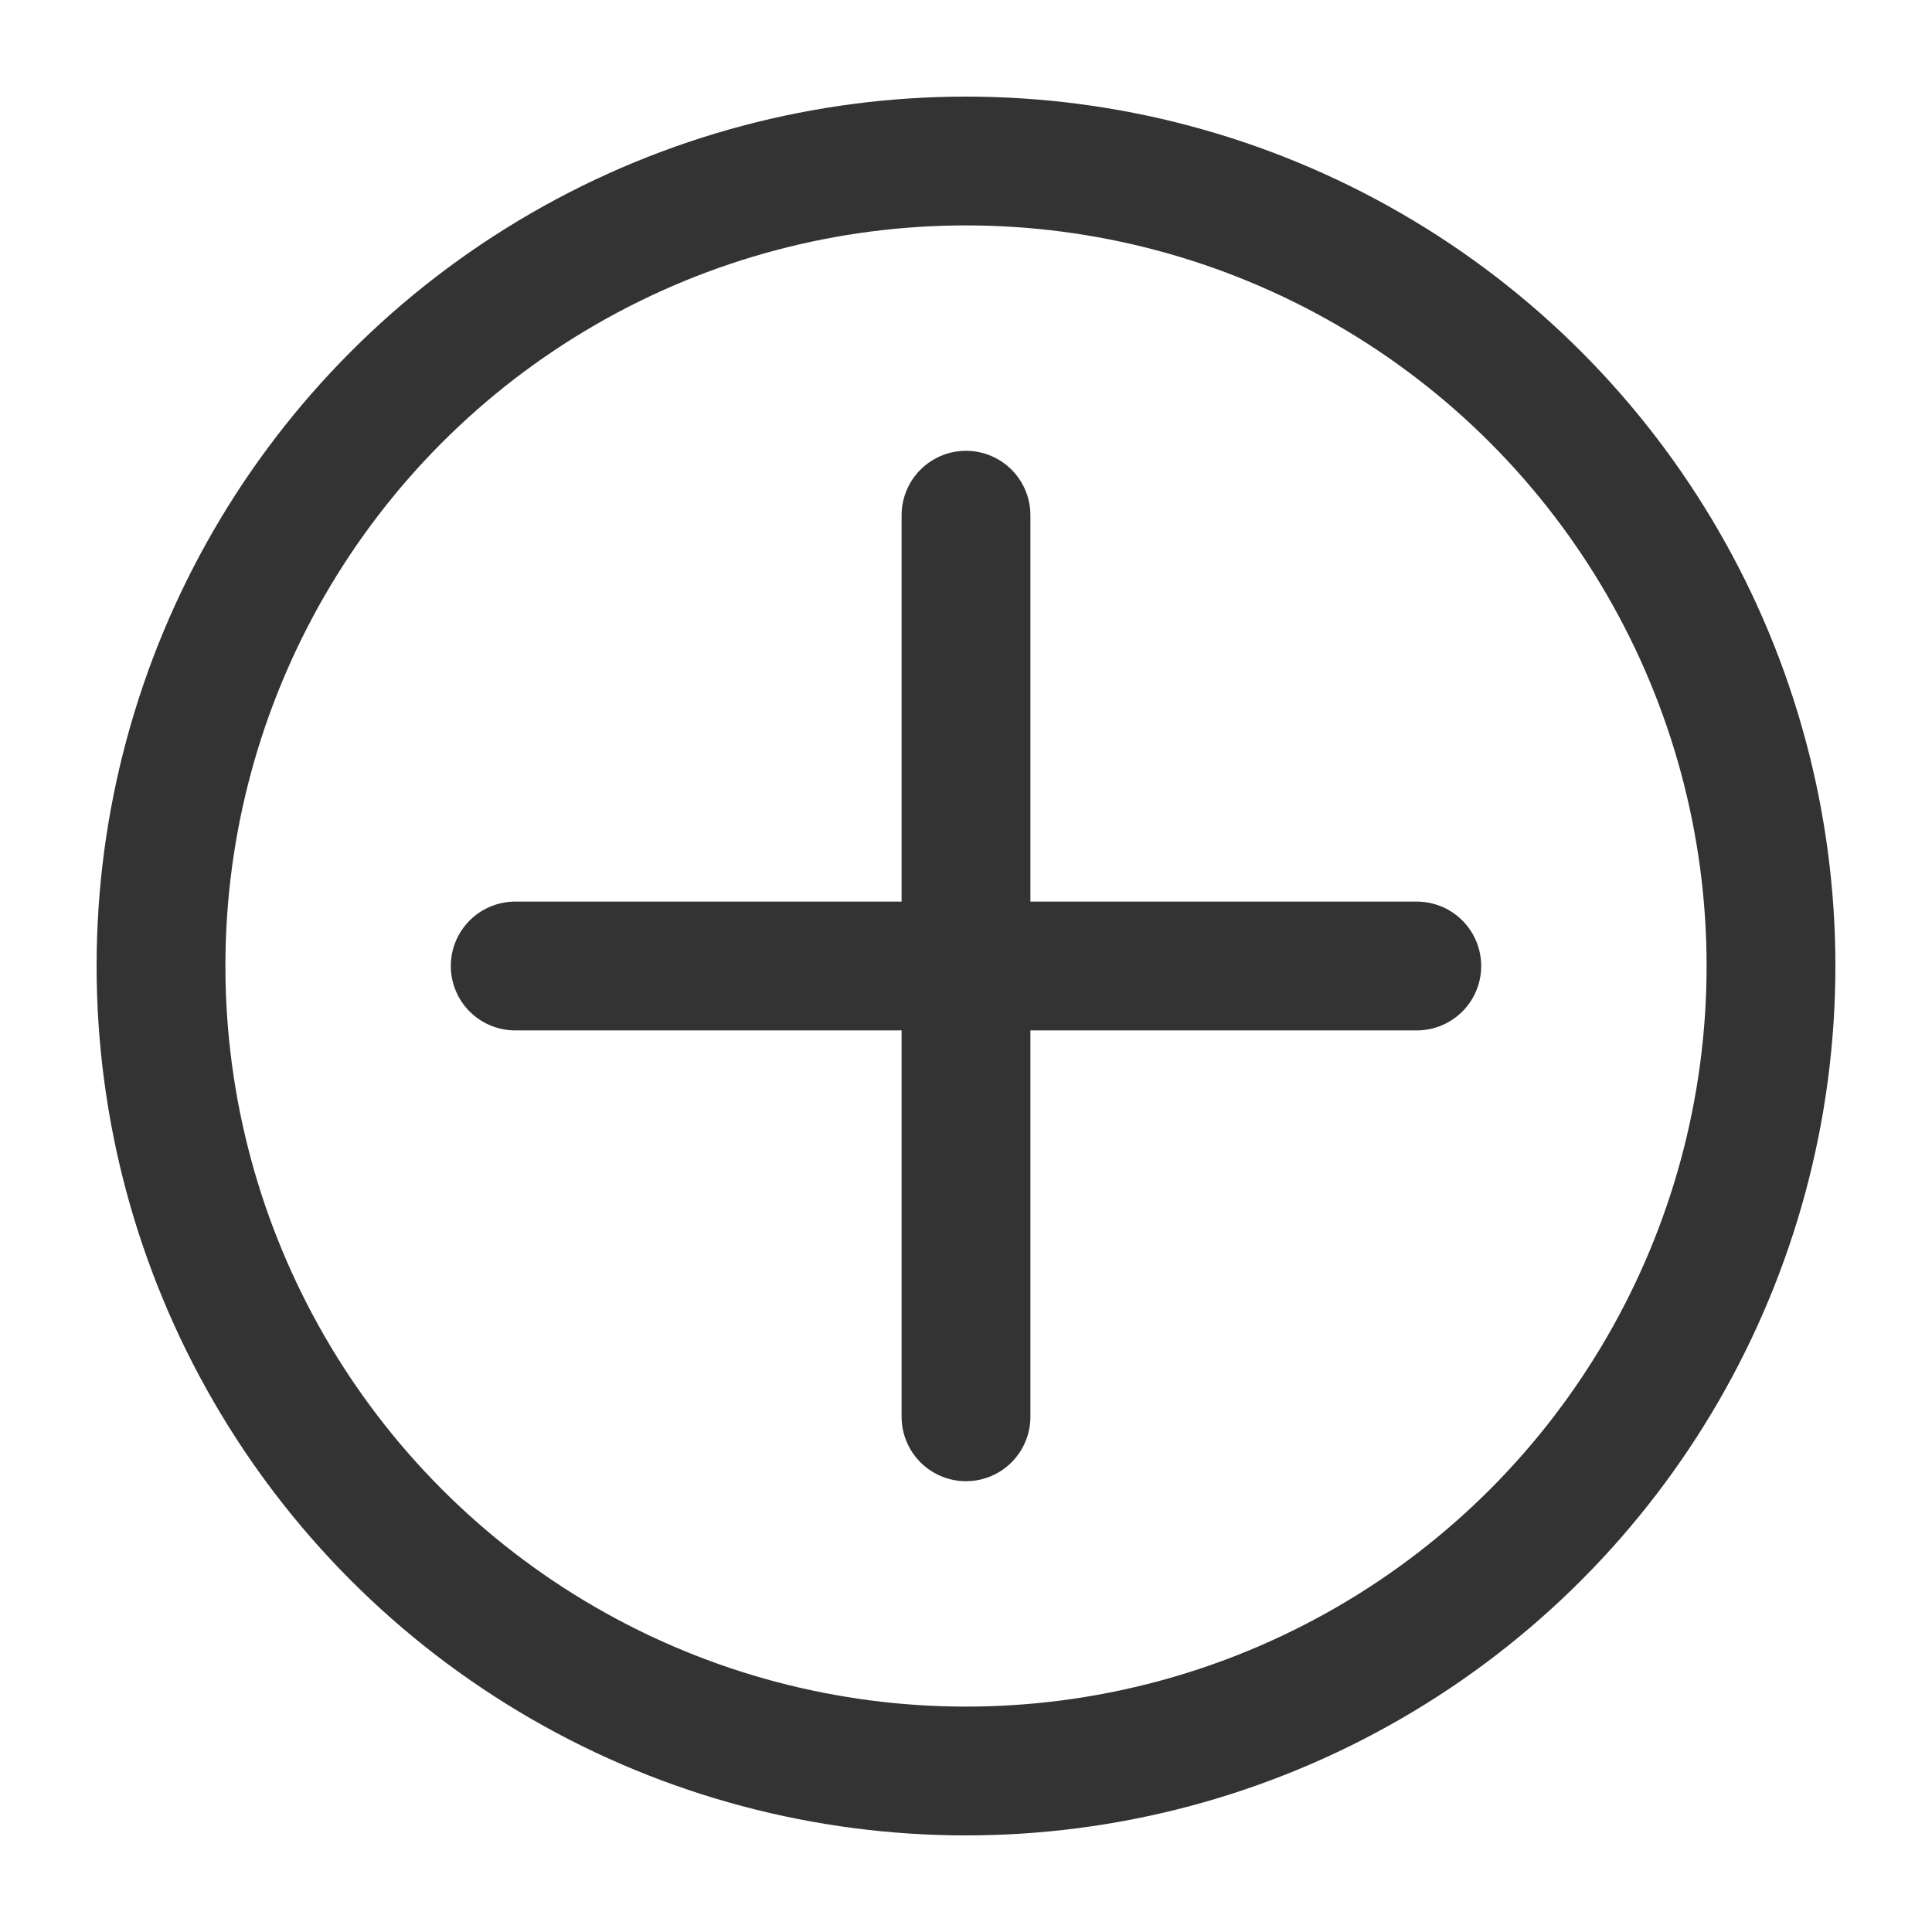 <?xml version="1.0" encoding="utf-8"?>
<!-- Generator: Adobe Illustrator 16.0.0, SVG Export Plug-In . SVG Version: 6.00 Build 0)  -->
<!DOCTYPE svg PUBLIC "-//W3C//DTD SVG 1.1//EN" "http://www.w3.org/Graphics/SVG/1.1/DTD/svg11.dtd">
<svg version="1.1" id="Layer_1" xmlns="http://www.w3.org/2000/svg" xmlns:xlink="http://www.w3.org/1999/xlink" x="0px" y="0px"
	 width="30px" height="30px" viewBox="0 0 30 30" enable-background="new 0 0 30 30" xml:space="preserve">
<circle fill="none" stroke="#333333" stroke-width="2" stroke-miterlimit="10" cx="15" cy="15" r="12.5"/>
<line fill="none" stroke="#333333" stroke-width="2" stroke-linecap="round" stroke-miterlimit="10" x1="15" y1="8" x2="15" y2="22"/>
<line fill="none" stroke="#333333" stroke-width="2" stroke-linecap="round" stroke-miterlimit="10" x1="8" y1="15" x2="22" y2="15"/>
</svg>
